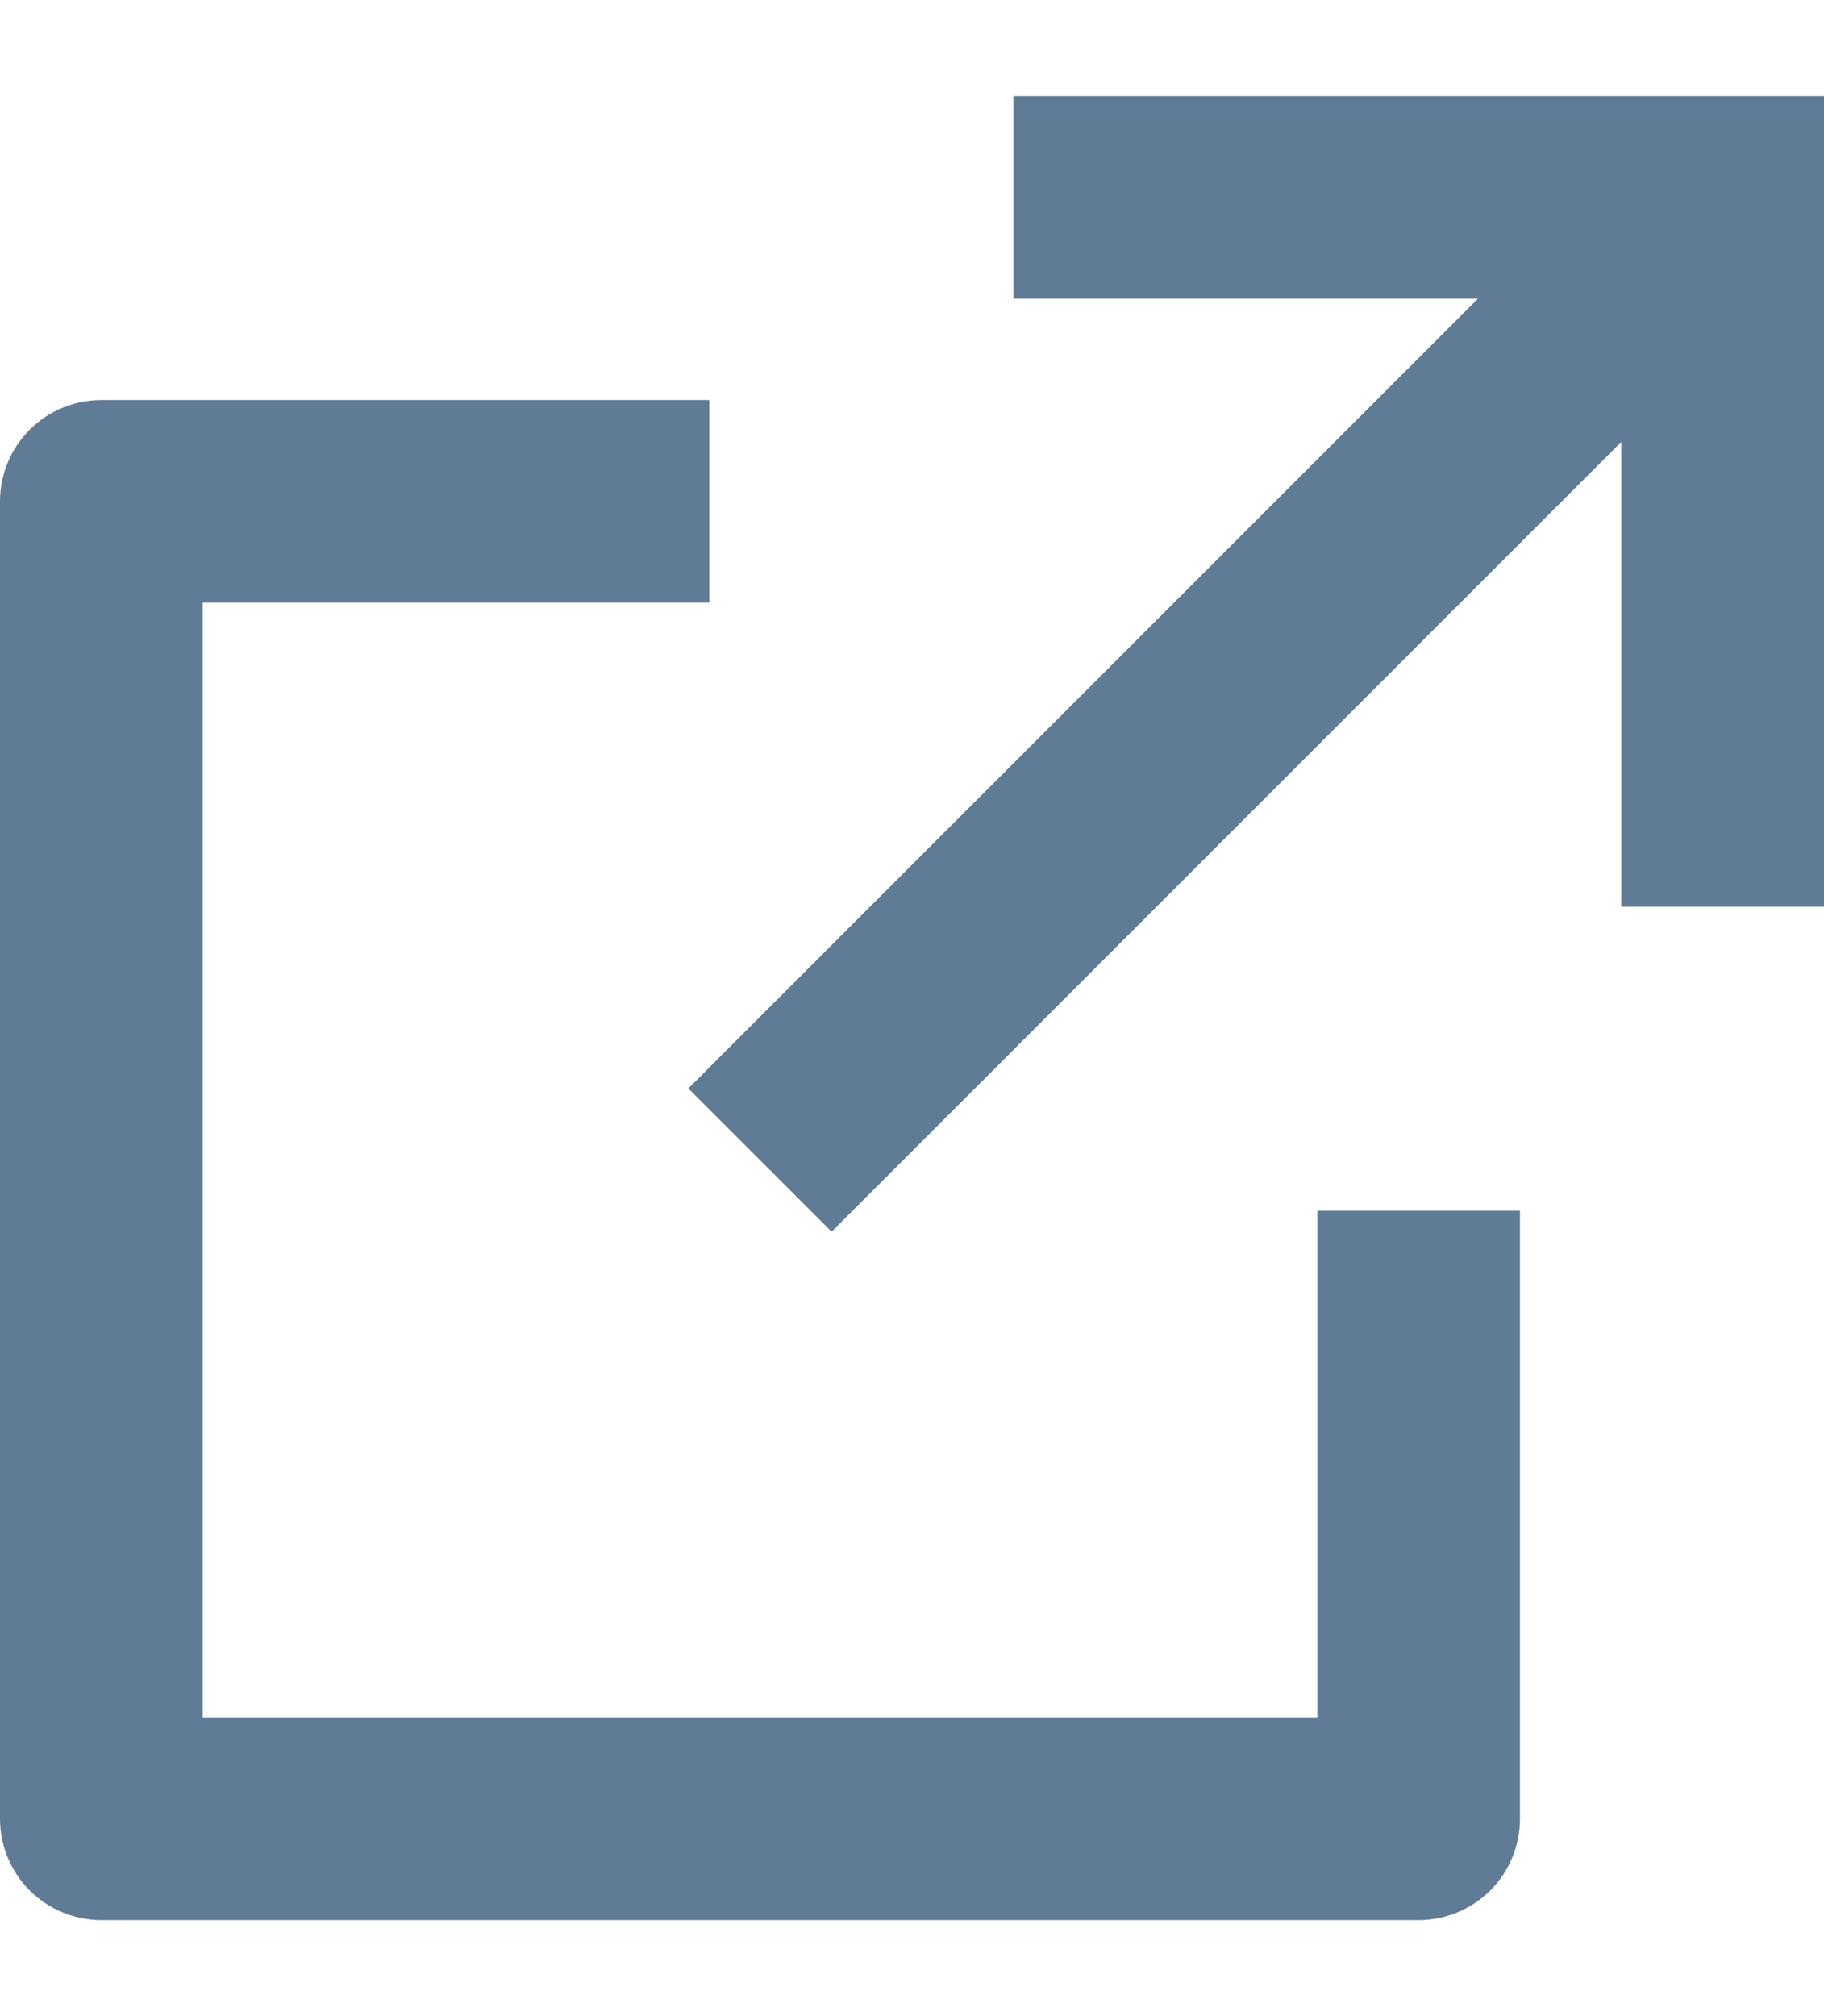 <svg width="19" height="21" viewBox="0 0 16 16" fill="none" xmlns="http://www.w3.org/2000/svg">
<path d="M6.222 2.667V4.444H1.778V14.222H11.556V9.778H13.333V15.111C13.333 15.347 13.24 15.573 13.073 15.74C12.906 15.906 12.68 16 12.444 16H0.889C0.653 16 0.427 15.906 0.26 15.74C0.094 15.573 0 15.347 0 15.111V3.556C0 3.32 0.094 3.094 0.26 2.927C0.427 2.76 0.653 2.667 0.889 2.667H6.222ZM16 0V7.111H14.222V3.034L7.295 9.962L6.038 8.705L12.964 1.778H8.889V0H16Z" fill="#607B96"/>
</svg>
